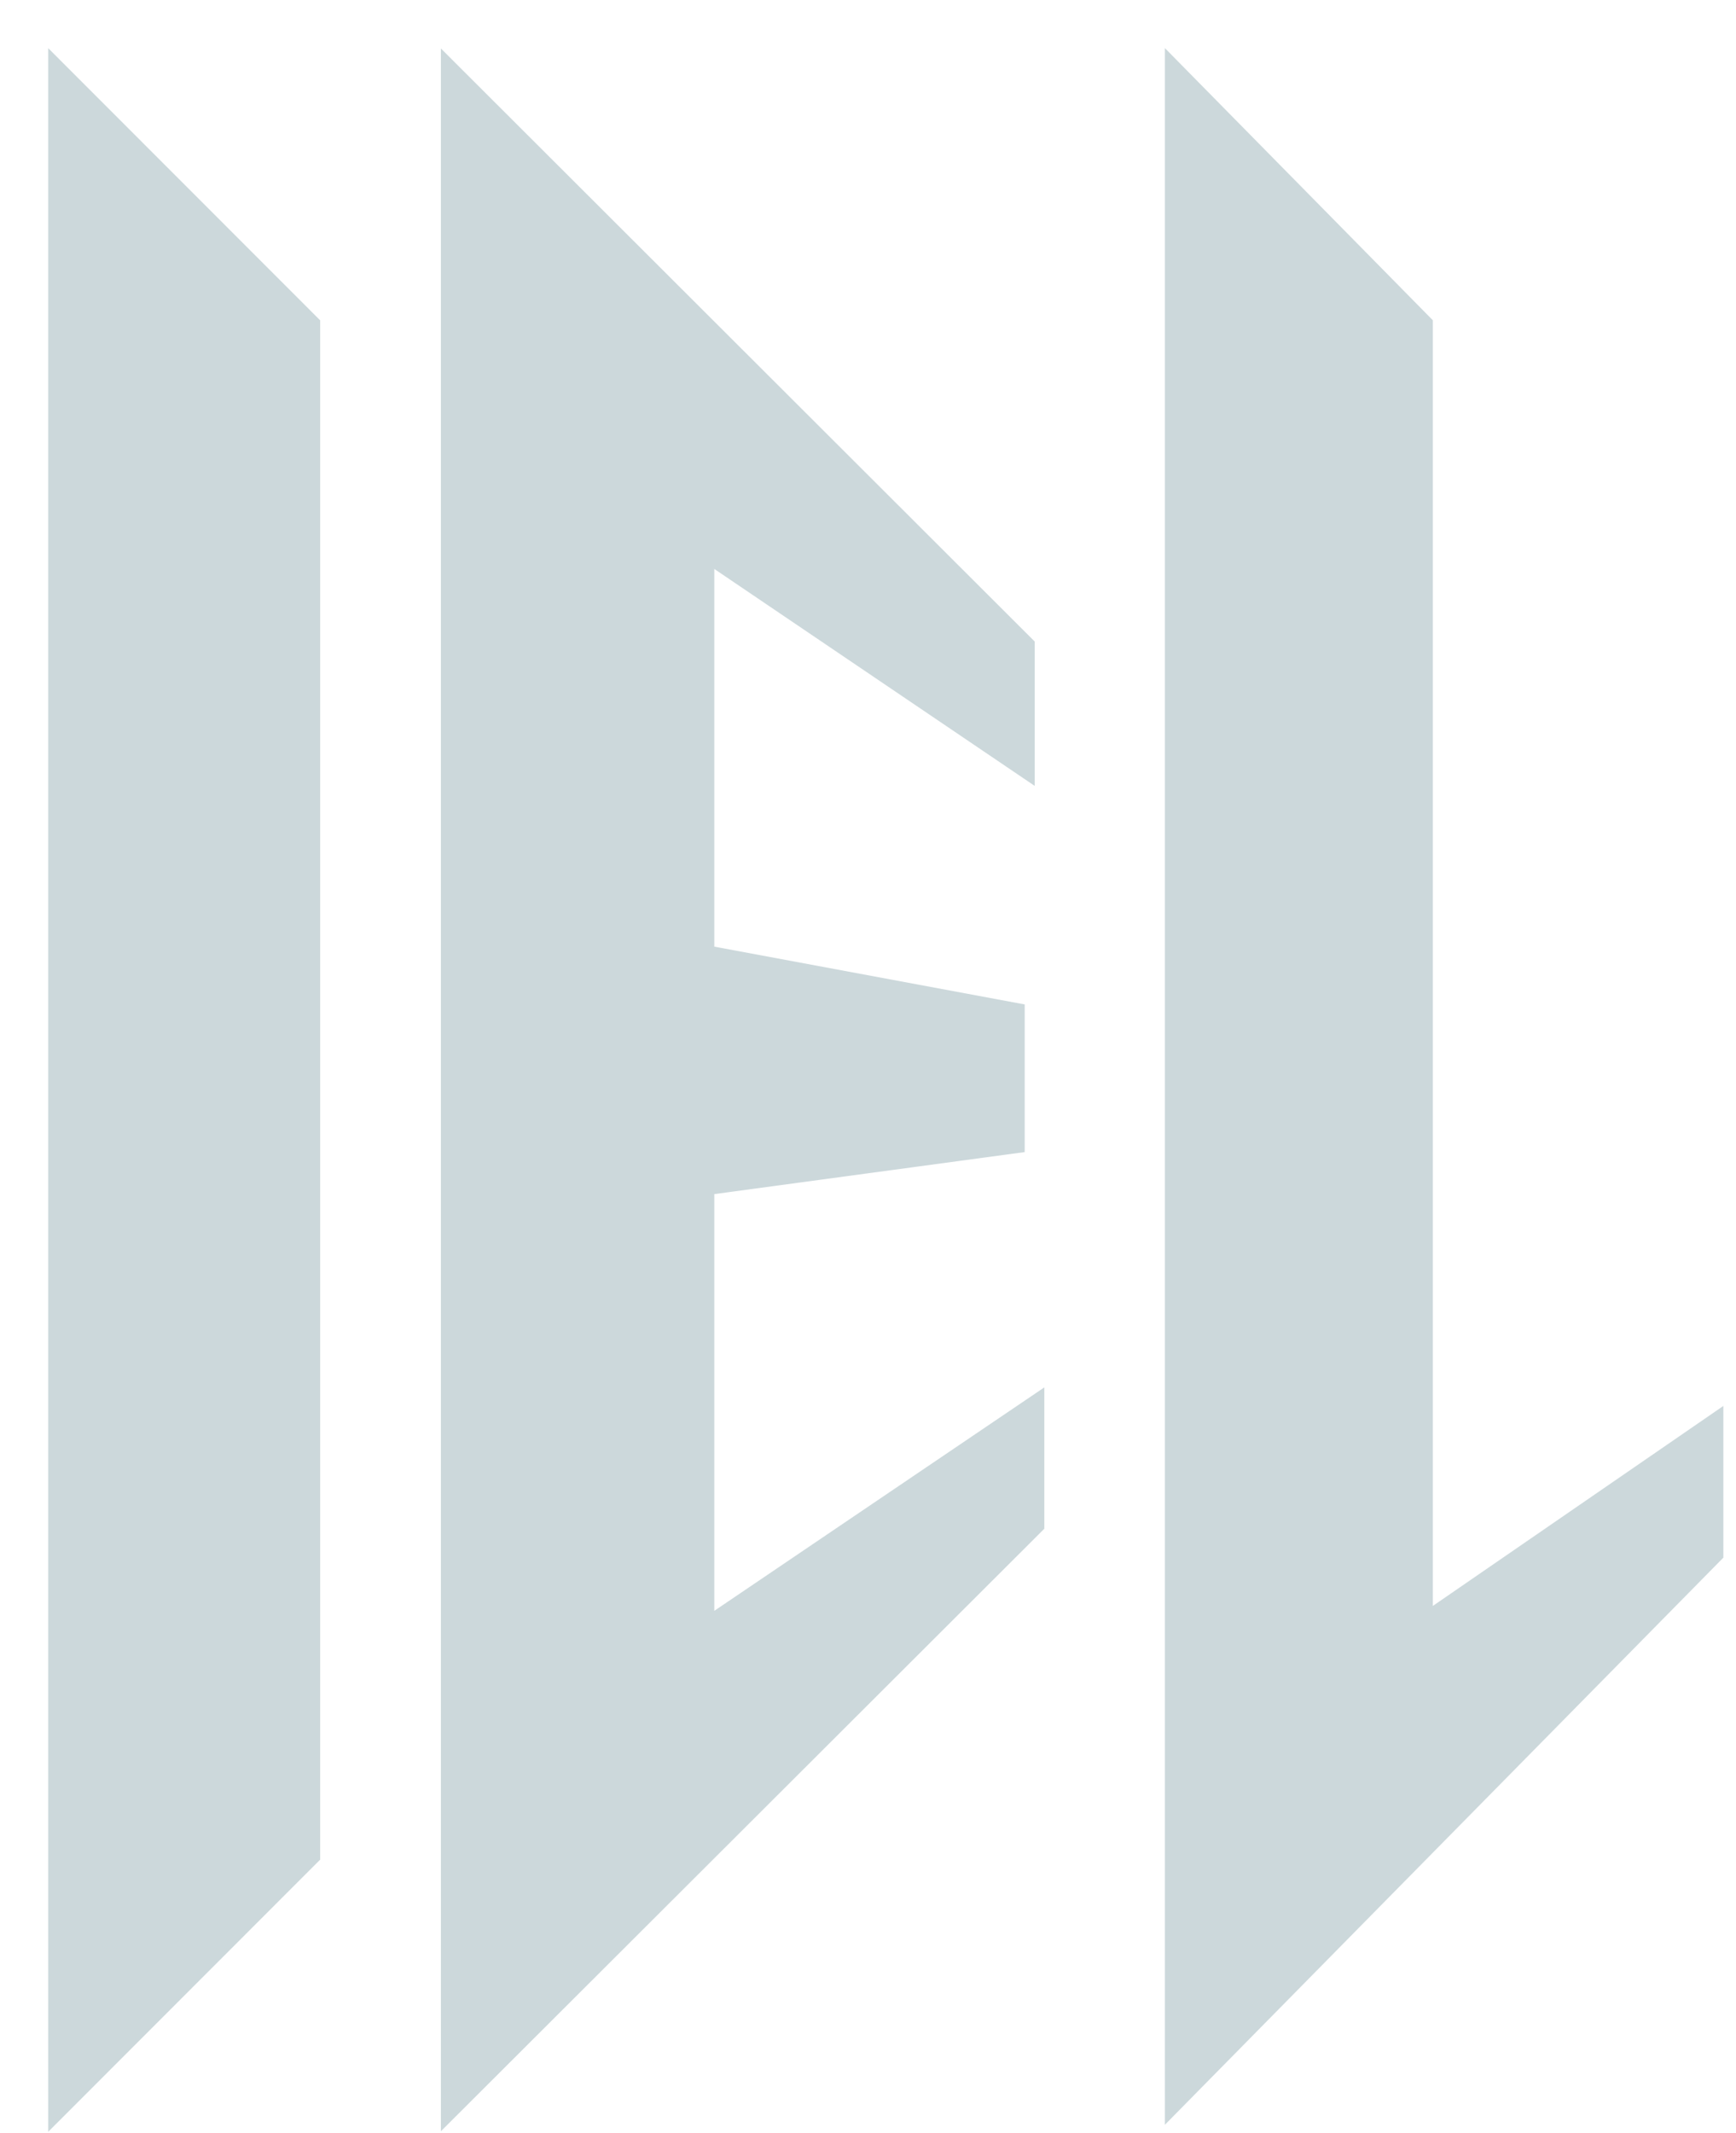 <svg 
 xmlns="http://www.w3.org/2000/svg"
 xmlns:xlink="http://www.w3.org/1999/xlink"
 width="35px" height="43px">
<path fill-rule="evenodd"  fill="rgb(204, 216, 219)"
 d="M23.485,42.829 C23.485,42.829 23.485,0.969 23.485,0.969 C23.485,0.969 28.888,6.456 28.888,6.456 C28.888,6.456 28.888,32.370 28.888,32.370 C28.888,32.370 34.745,28.339 34.745,28.339 C34.745,28.339 34.745,31.397 34.745,31.397 C34.745,31.397 23.485,42.829 23.485,42.829 ZM8.889,0.977 C8.889,0.977 20.861,12.931 20.861,12.931 C20.861,12.931 20.861,15.841 20.861,15.841 C20.861,15.841 14.401,11.468 14.401,11.468 C14.401,11.468 14.401,19.081 14.401,19.081 C14.401,19.081 20.659,20.246 20.659,20.246 C20.659,20.246 20.659,23.222 20.659,23.222 C20.659,23.222 14.401,24.069 14.401,24.069 C14.401,24.069 14.401,32.469 14.401,32.469 C14.401,32.469 21.055,27.965 21.055,27.965 C21.055,27.965 21.055,30.814 21.055,30.814 C21.055,30.814 8.889,42.959 8.889,42.959 C8.889,42.959 8.889,0.977 8.889,0.977 ZM0.972,0.971 C0.972,0.971 6.455,6.457 6.455,6.457 C6.455,6.457 6.455,37.484 6.455,37.484 C6.455,37.484 0.972,42.970 0.972,42.970 C0.972,42.970 0.972,0.971 0.972,0.971 Z"/>
</svg>